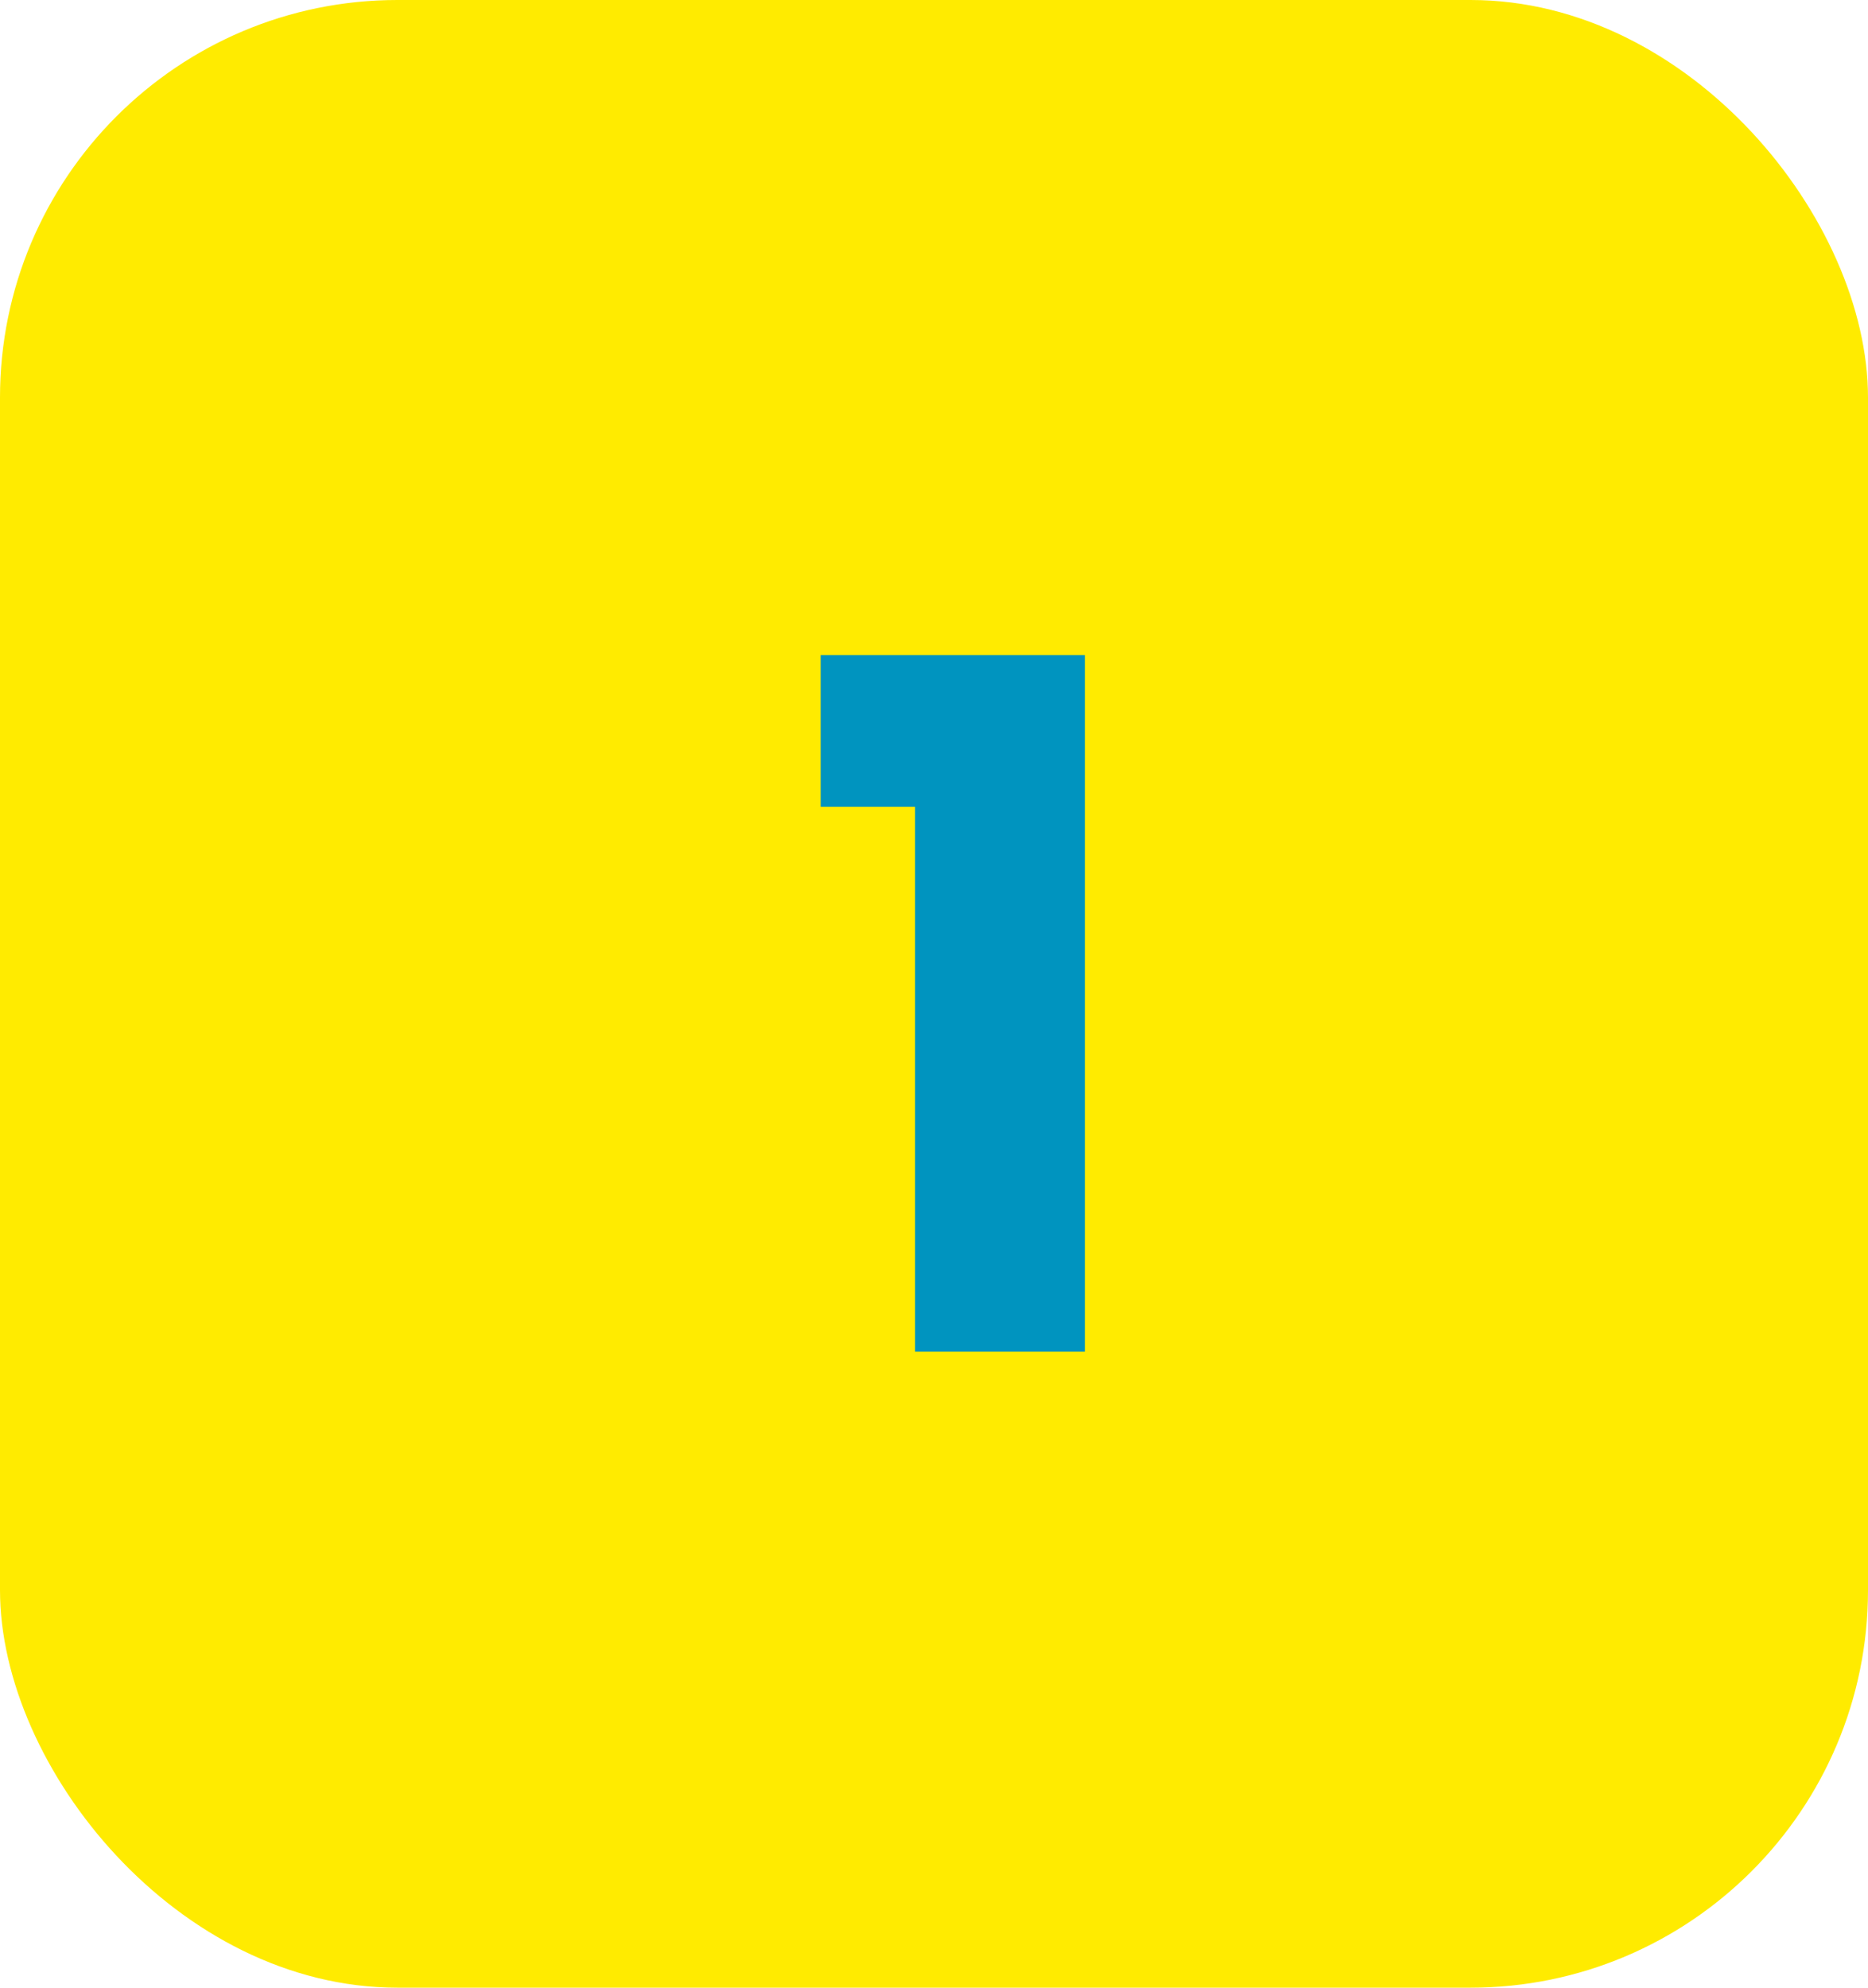 <?xml version="1.0" encoding="UTF-8"?>
<svg width="47px" height="50px" viewBox="0 0 47 50" version="1.1" xmlns="http://www.w3.org/2000/svg" xmlns:xlink="http://www.w3.org/1999/xlink">
    <!-- Generator: Sketch 64 (93537) - https://sketch.com -->
    <title>img-01</title>
    <desc>Created with Sketch.</desc>
    <g id="Welcome" stroke="none" stroke-width="1" fill="none" fill-rule="evenodd">
        <g id="HOME---Servicios---Sin-Filas---Desktop-HD" transform="translate(-240, -611)">
            <g id="img-01" transform="translate(240, 611)">
                <rect id="Rectangle" fill="#FFEB00" x="0" y="0" width="47" height="50" rx="10"></rect>
                <polygon id="1" fill="#0094BF" fill-rule="nonzero" points="27.296 34 27.296 16.48 20.648 16.48 20.648 20.296 23.024 20.296 23.024 34"></polygon>
            </g>
        </g>
    </g>
</svg>